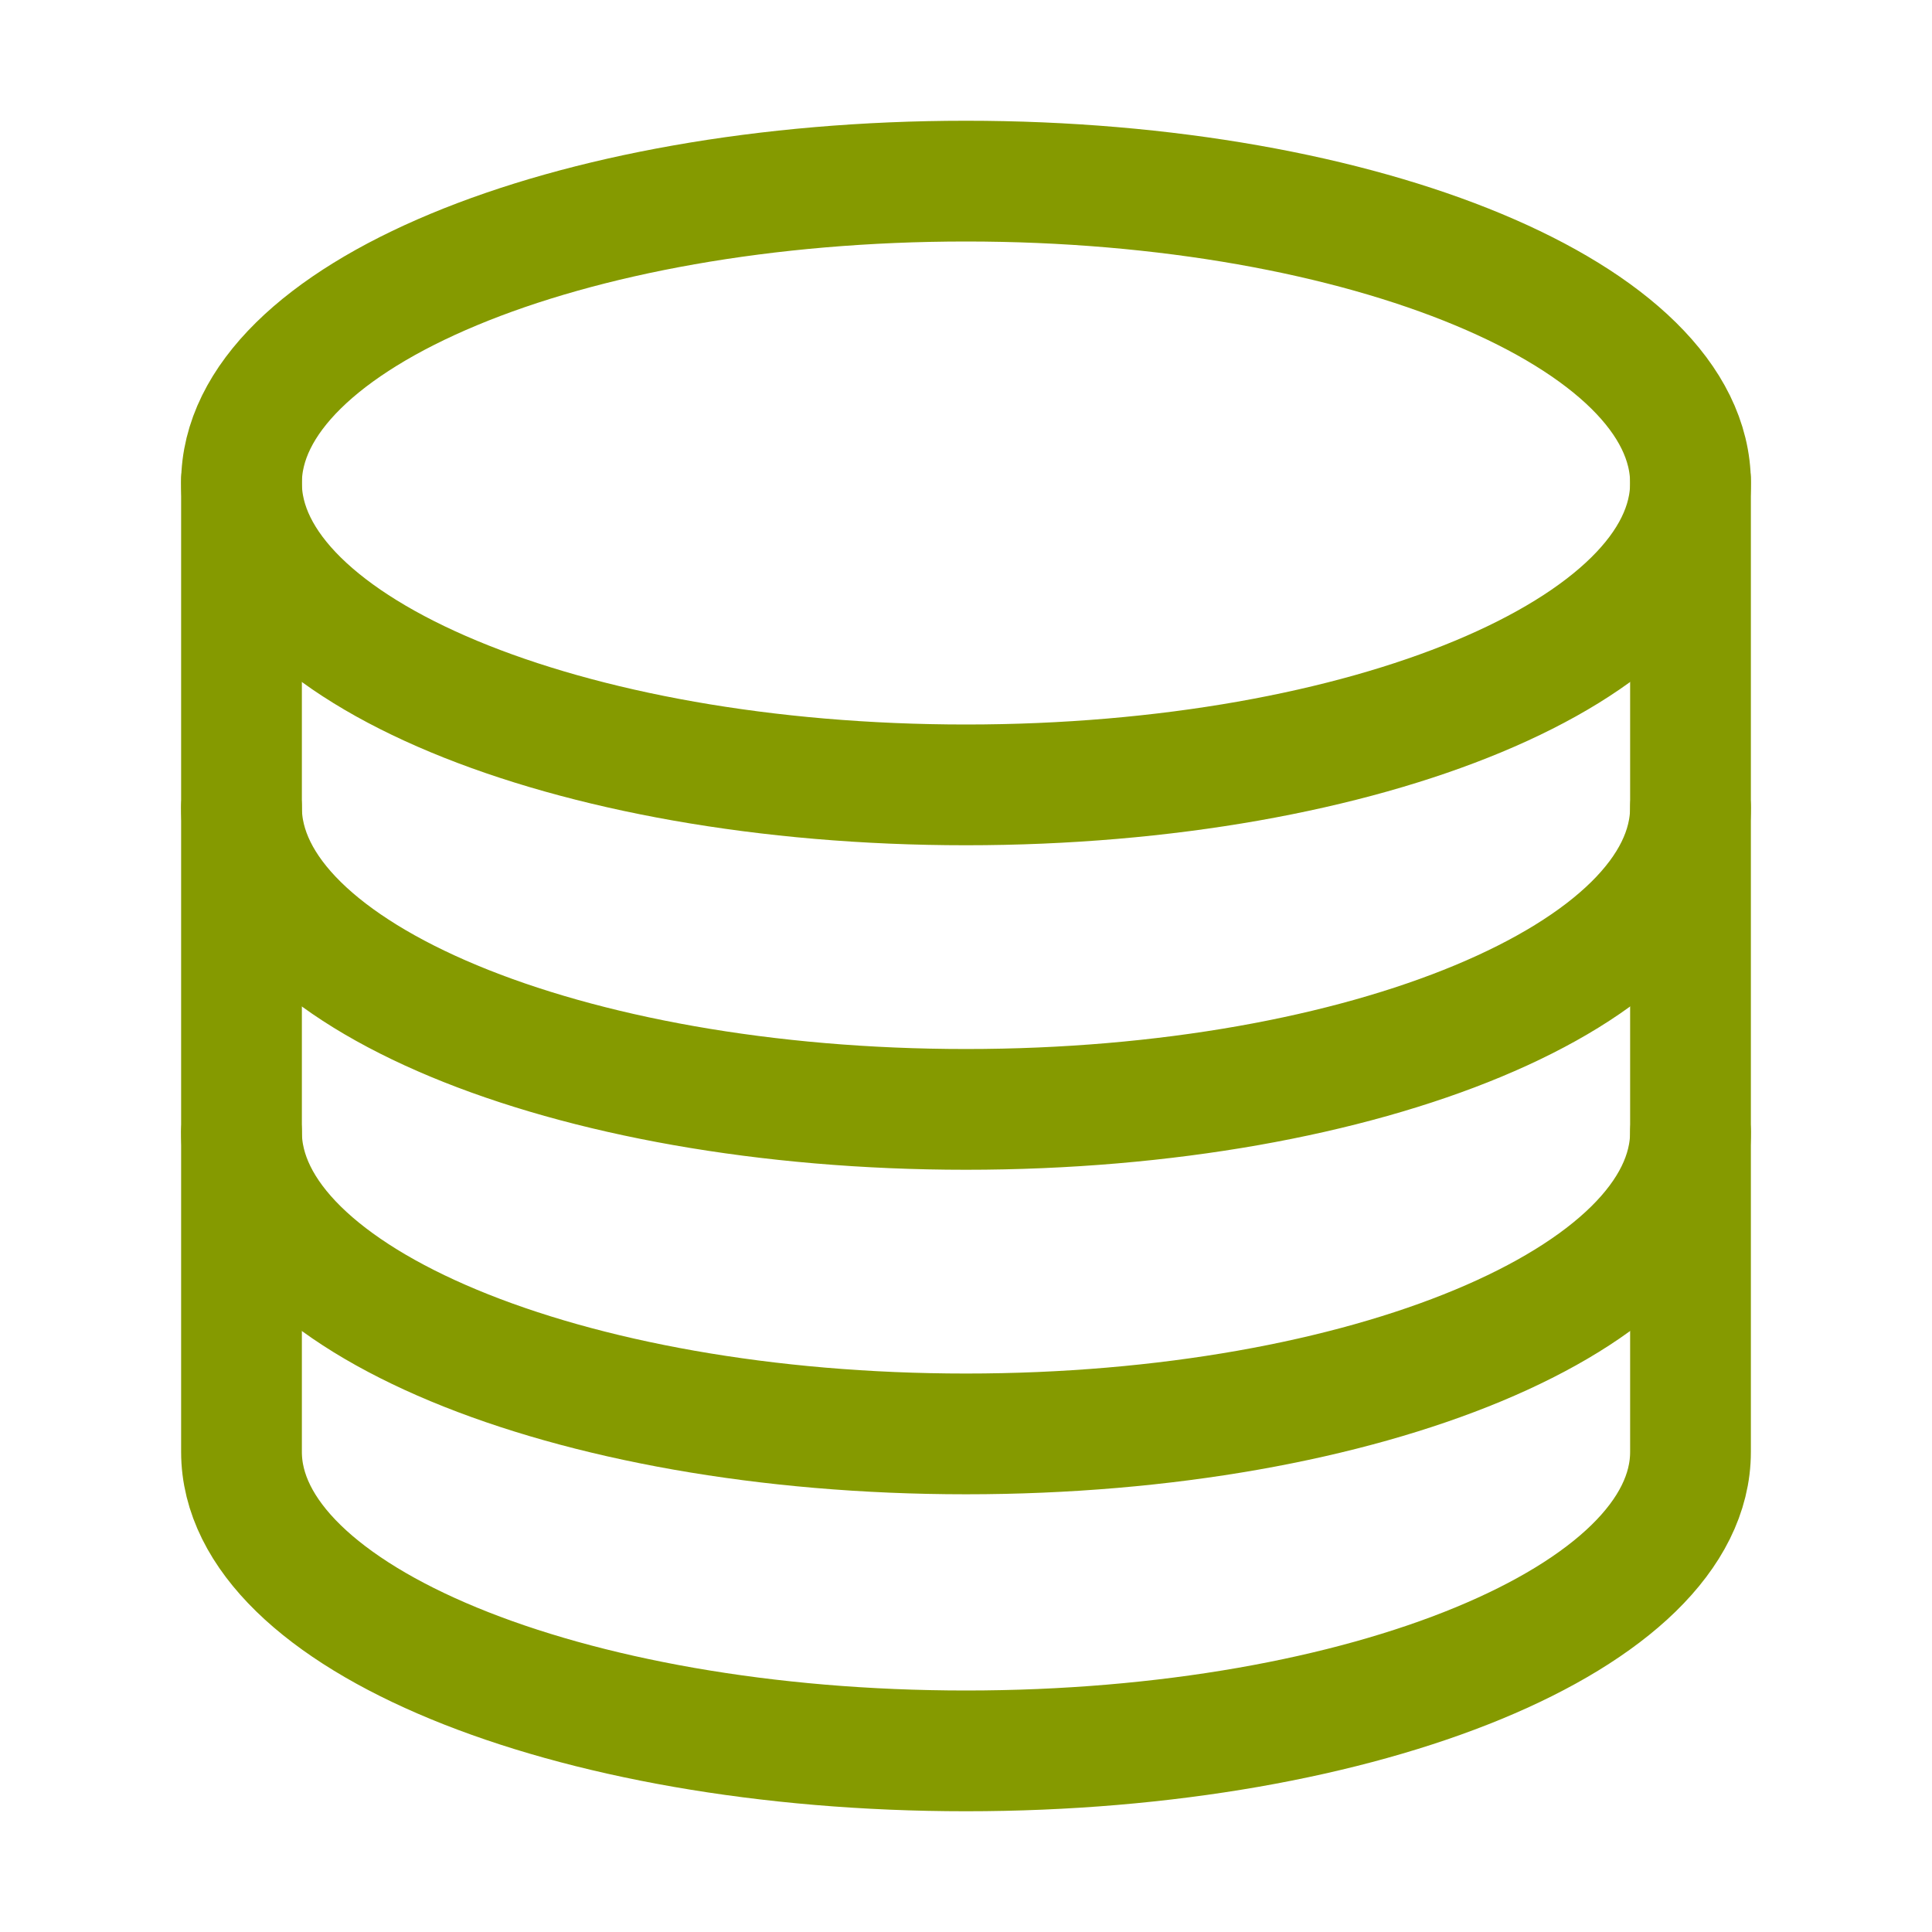 <svg width="32" height="32" viewBox="0 0 32 32" fill="none" xmlns="http://www.w3.org/2000/svg">
<path d="M16 13C22.627 13 28 10.761 28 8C28 5.239 22.627 3 16 3C9.373 3 4 5.239 4 8C4 10.761 9.373 13 16 13Z" stroke="#859A00" stroke-width="2" stroke-miterlimit="10" stroke-linecap="round"/>
<path d="M28 13.375C28 16.136 22.625 18.375 16 18.375C9.375 18.375 4 16.136 4 13.375M28 18.75C28 21.511 22.625 23.75 16 23.75C9.375 23.75 4 21.511 4 18.75" stroke="#859A00" stroke-width="2" stroke-miterlimit="10" stroke-linecap="round"/>
<path d="M4 7.953V24.048C4 26.783 9.375 29 16 29C22.625 29 28 26.783 28 24.048V7.953" stroke="#859A00" stroke-width="2" stroke-miterlimit="10" stroke-linecap="round"/>
</svg>
